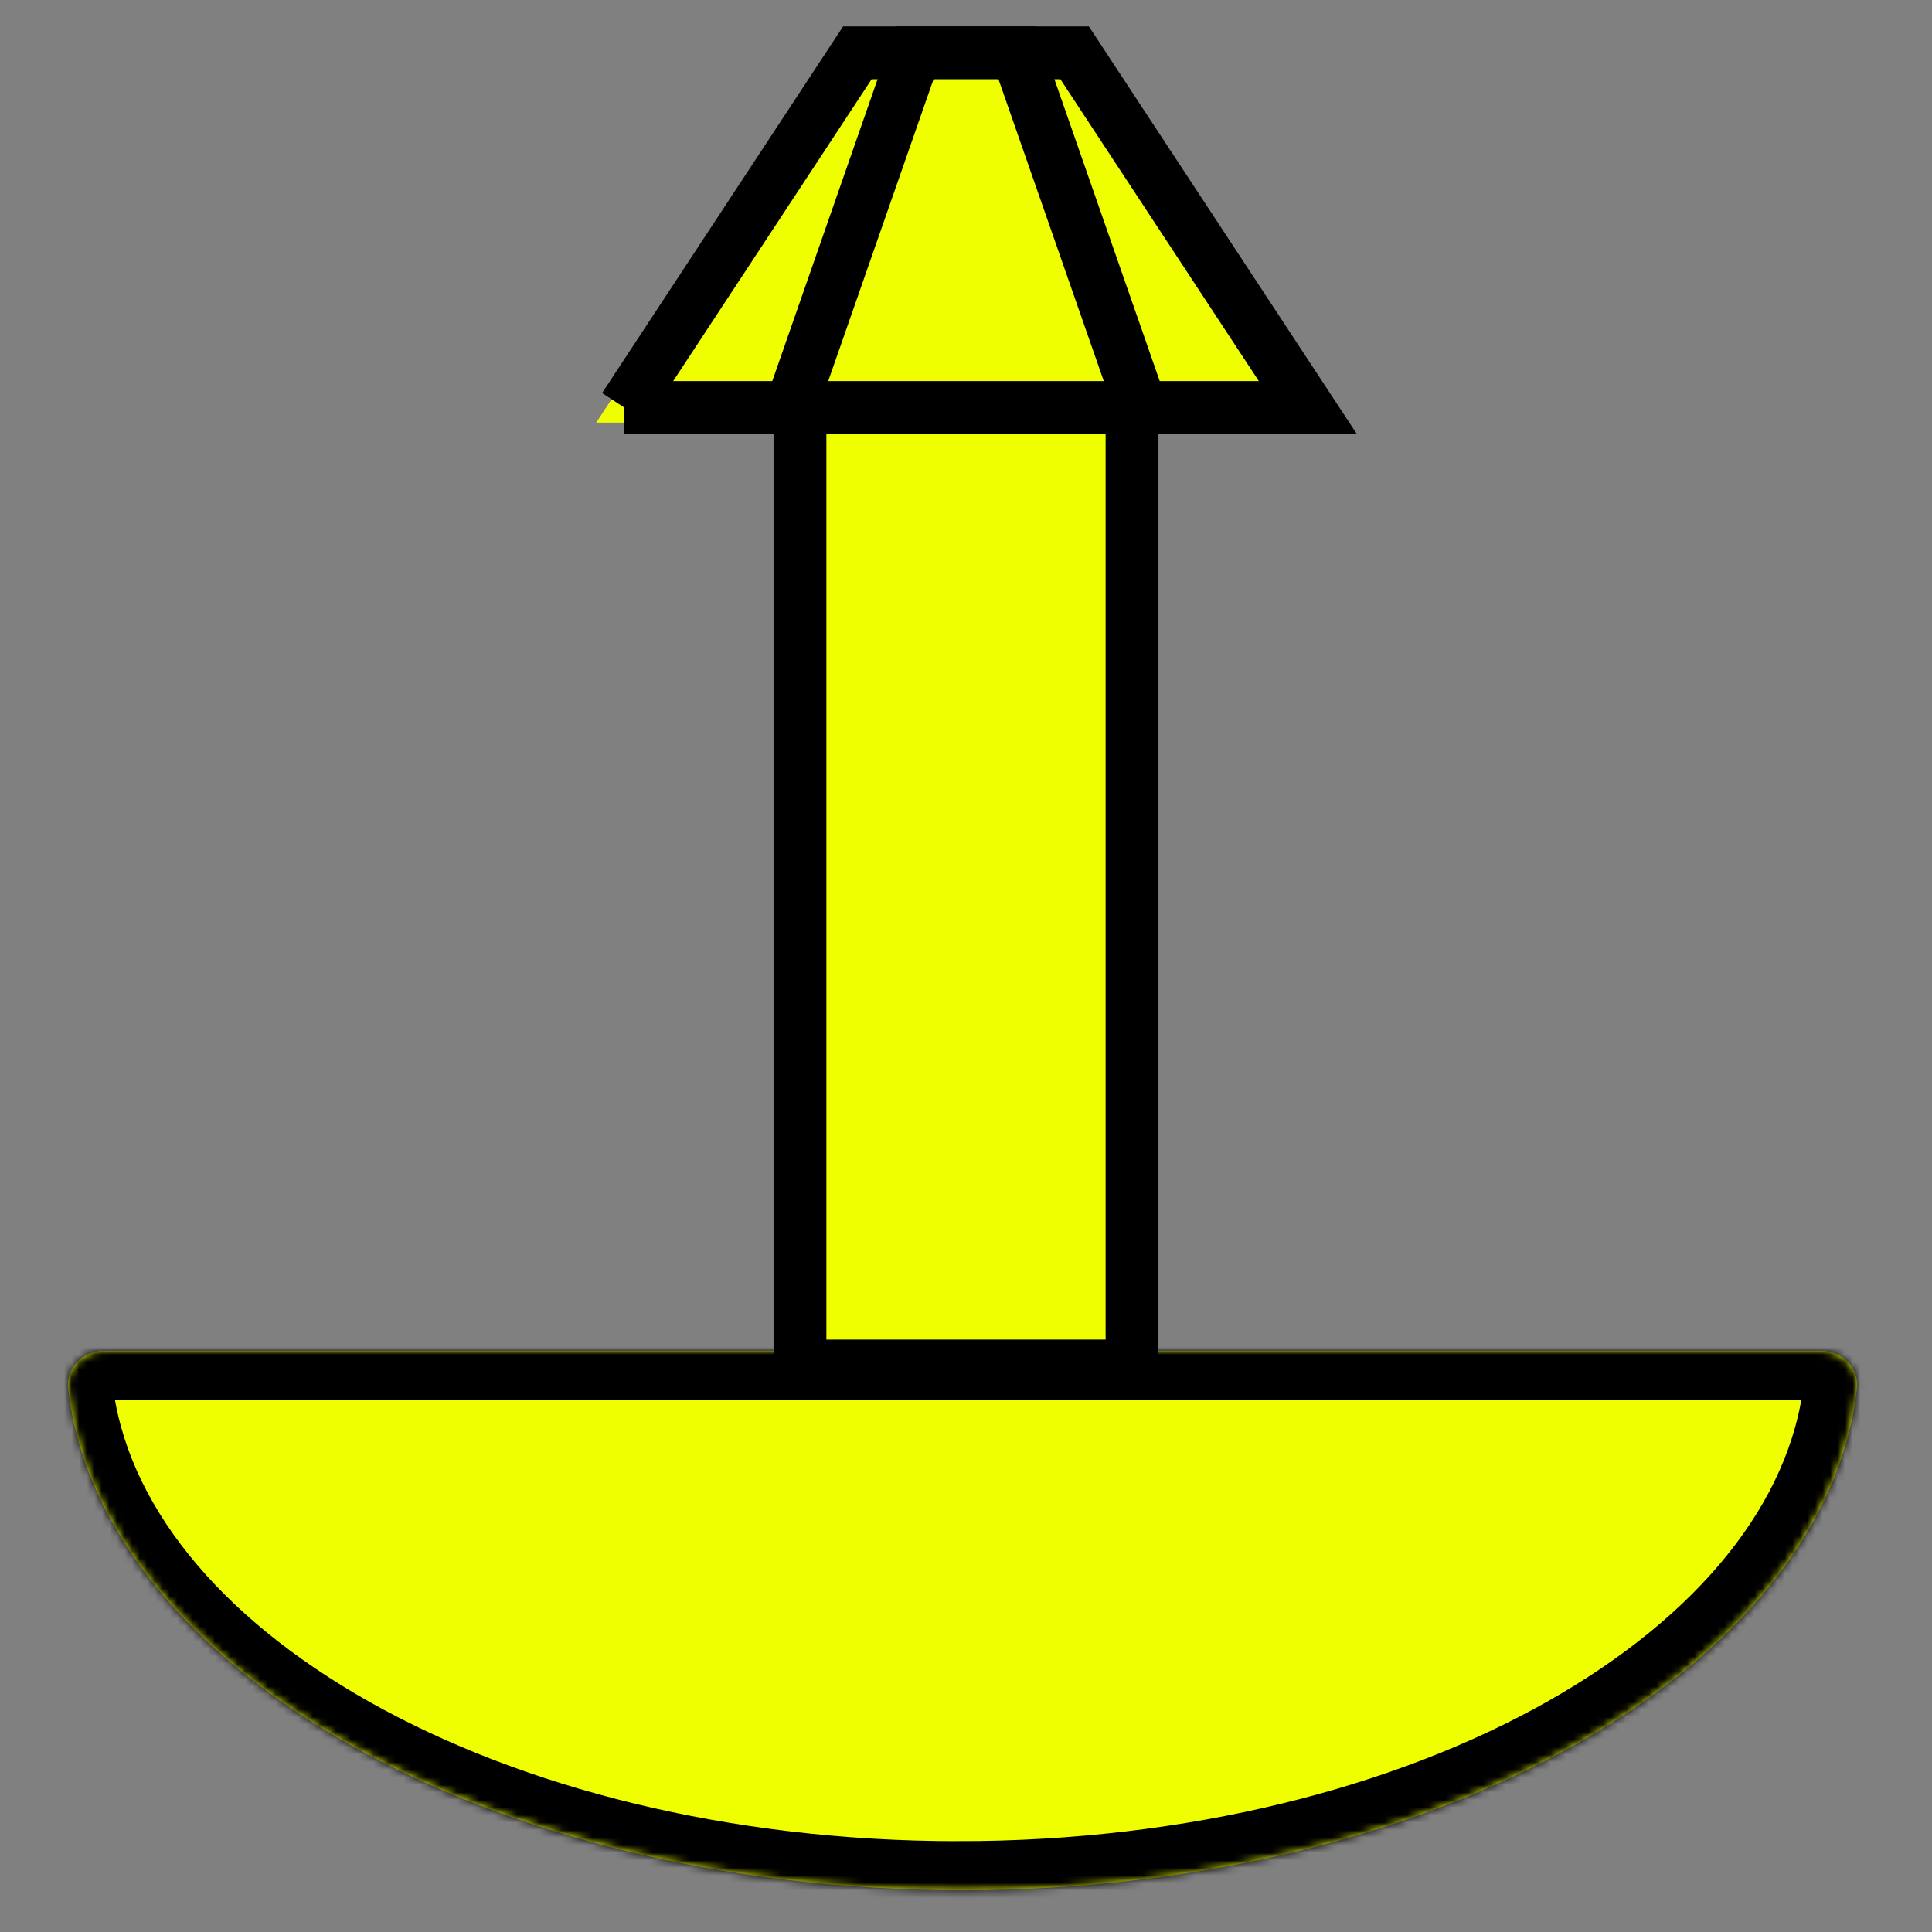 <svg width="256" height="256" xmlns="http://www.w3.org/2000/svg" fill="none">
 <rect width="100%" height="100%" fill="#808080" stroke="none"/>
 <mask fill="white" id="path-1-inside-1_761_2">
  <path id="svg_1" d="m13.744,179c-2.761,0 -5.029,2.249 -4.715,4.992c4.26,37.139 55.692,66.472 118.512,66.472c62.82,0 114.252,-29.333 118.512,-66.472c0.315,-2.743 -1.953,-4.992 -4.715,-4.992l-227.594,0z" clip-rule="evenodd" fill-rule="evenodd"/>
 </mask>

 <g>
  <title>Layer 1</title>
  <path stroke-width="4" id="svg_2" fill="#F0FF00" d="m13.744,179c-2.761,0 -5.029,2.249 -4.715,4.992c4.26,37.139 55.692,66.472 118.512,66.472c62.82,0 114.252,-29.333 118.512,-66.472c0.315,-2.743 -1.953,-4.992 -4.715,-4.992l-227.594,0z" clip-rule="evenodd" fill-rule="evenodd"/>
  <path stroke-width="5" stroke="#000000" id="svg_3" mask="url(#path-1-inside-1_761_2)" fill="#000000" d="m245.47,183.992l3.974,0.456l-3.974,-0.456zm-118.512,62.472c-30.828,0 -58.694,-7.204 -79.251,-18.793c-20.641,-11.637 -33.359,-27.329 -35.286,-44.135l-7.948,0.912c2.332,20.334 17.461,37.877 39.305,50.192c21.929,12.362 51.188,19.824 83.18,19.824l0,-8zm114.538,-62.928c-1.928,16.806 -14.645,32.498 -35.286,44.135c-20.558,11.589 -48.424,18.793 -79.252,18.793l0,8c31.992,0 61.252,-7.462 83.18,-19.824c21.845,-12.315 36.974,-29.858 39.306,-50.192l-7.948,-0.912zm-0.741,-8.536l-227.594,0l0,8l227.594,0l0,-8zm8.689,9.448c0.622,-5.422 -3.855,-9.448 -8.689,-9.448l0,8c0.291,0 0.511,0.118 0.632,0.244c0.058,0.06 0.085,0.112 0.097,0.147c0.011,0.03 0.021,0.072 0.012,0.145l7.948,0.912zm-237.024,-0.912c-0.008,-0.073 0.001,-0.115 0.012,-0.145c0.013,-0.035 0.04,-0.087 0.097,-0.147c0.121,-0.126 0.341,-0.244 0.632,-0.244l0,-8c-4.834,0 -9.311,4.026 -8.689,9.448l7.948,-0.912z"/>
  <rect id="svg_4" fill="#F0FF00" height="140" width="48" y="43" x="104"/>
  <rect stroke="#000000" fill="none" id="svg_5" stroke-width="7" height="136" width="44" y="45" x="106"/>
  <path id="svg_6" fill="#F0FF00" d="m112.526,5l30.948,0l33.526,51l-98,0l33.526,-51z"/>
  <path id="svg_7" stroke-width="7" stroke="#000000" d="m82.708,54l30.897,-47l28.79,0l30.897,47l-90.584,0z"/>
  <path id="svg_8" fill="#F0FF00" d="m119.789,5l16.422,0l17.789,51l-52,0l17.789,-51z"/>
  <path id="svg_9" stroke-width="7" stroke="#000000" d="m104.816,54l16.394,-47l13.58,0l16.394,47l-46.368,0z"/>
 </g>
</svg>